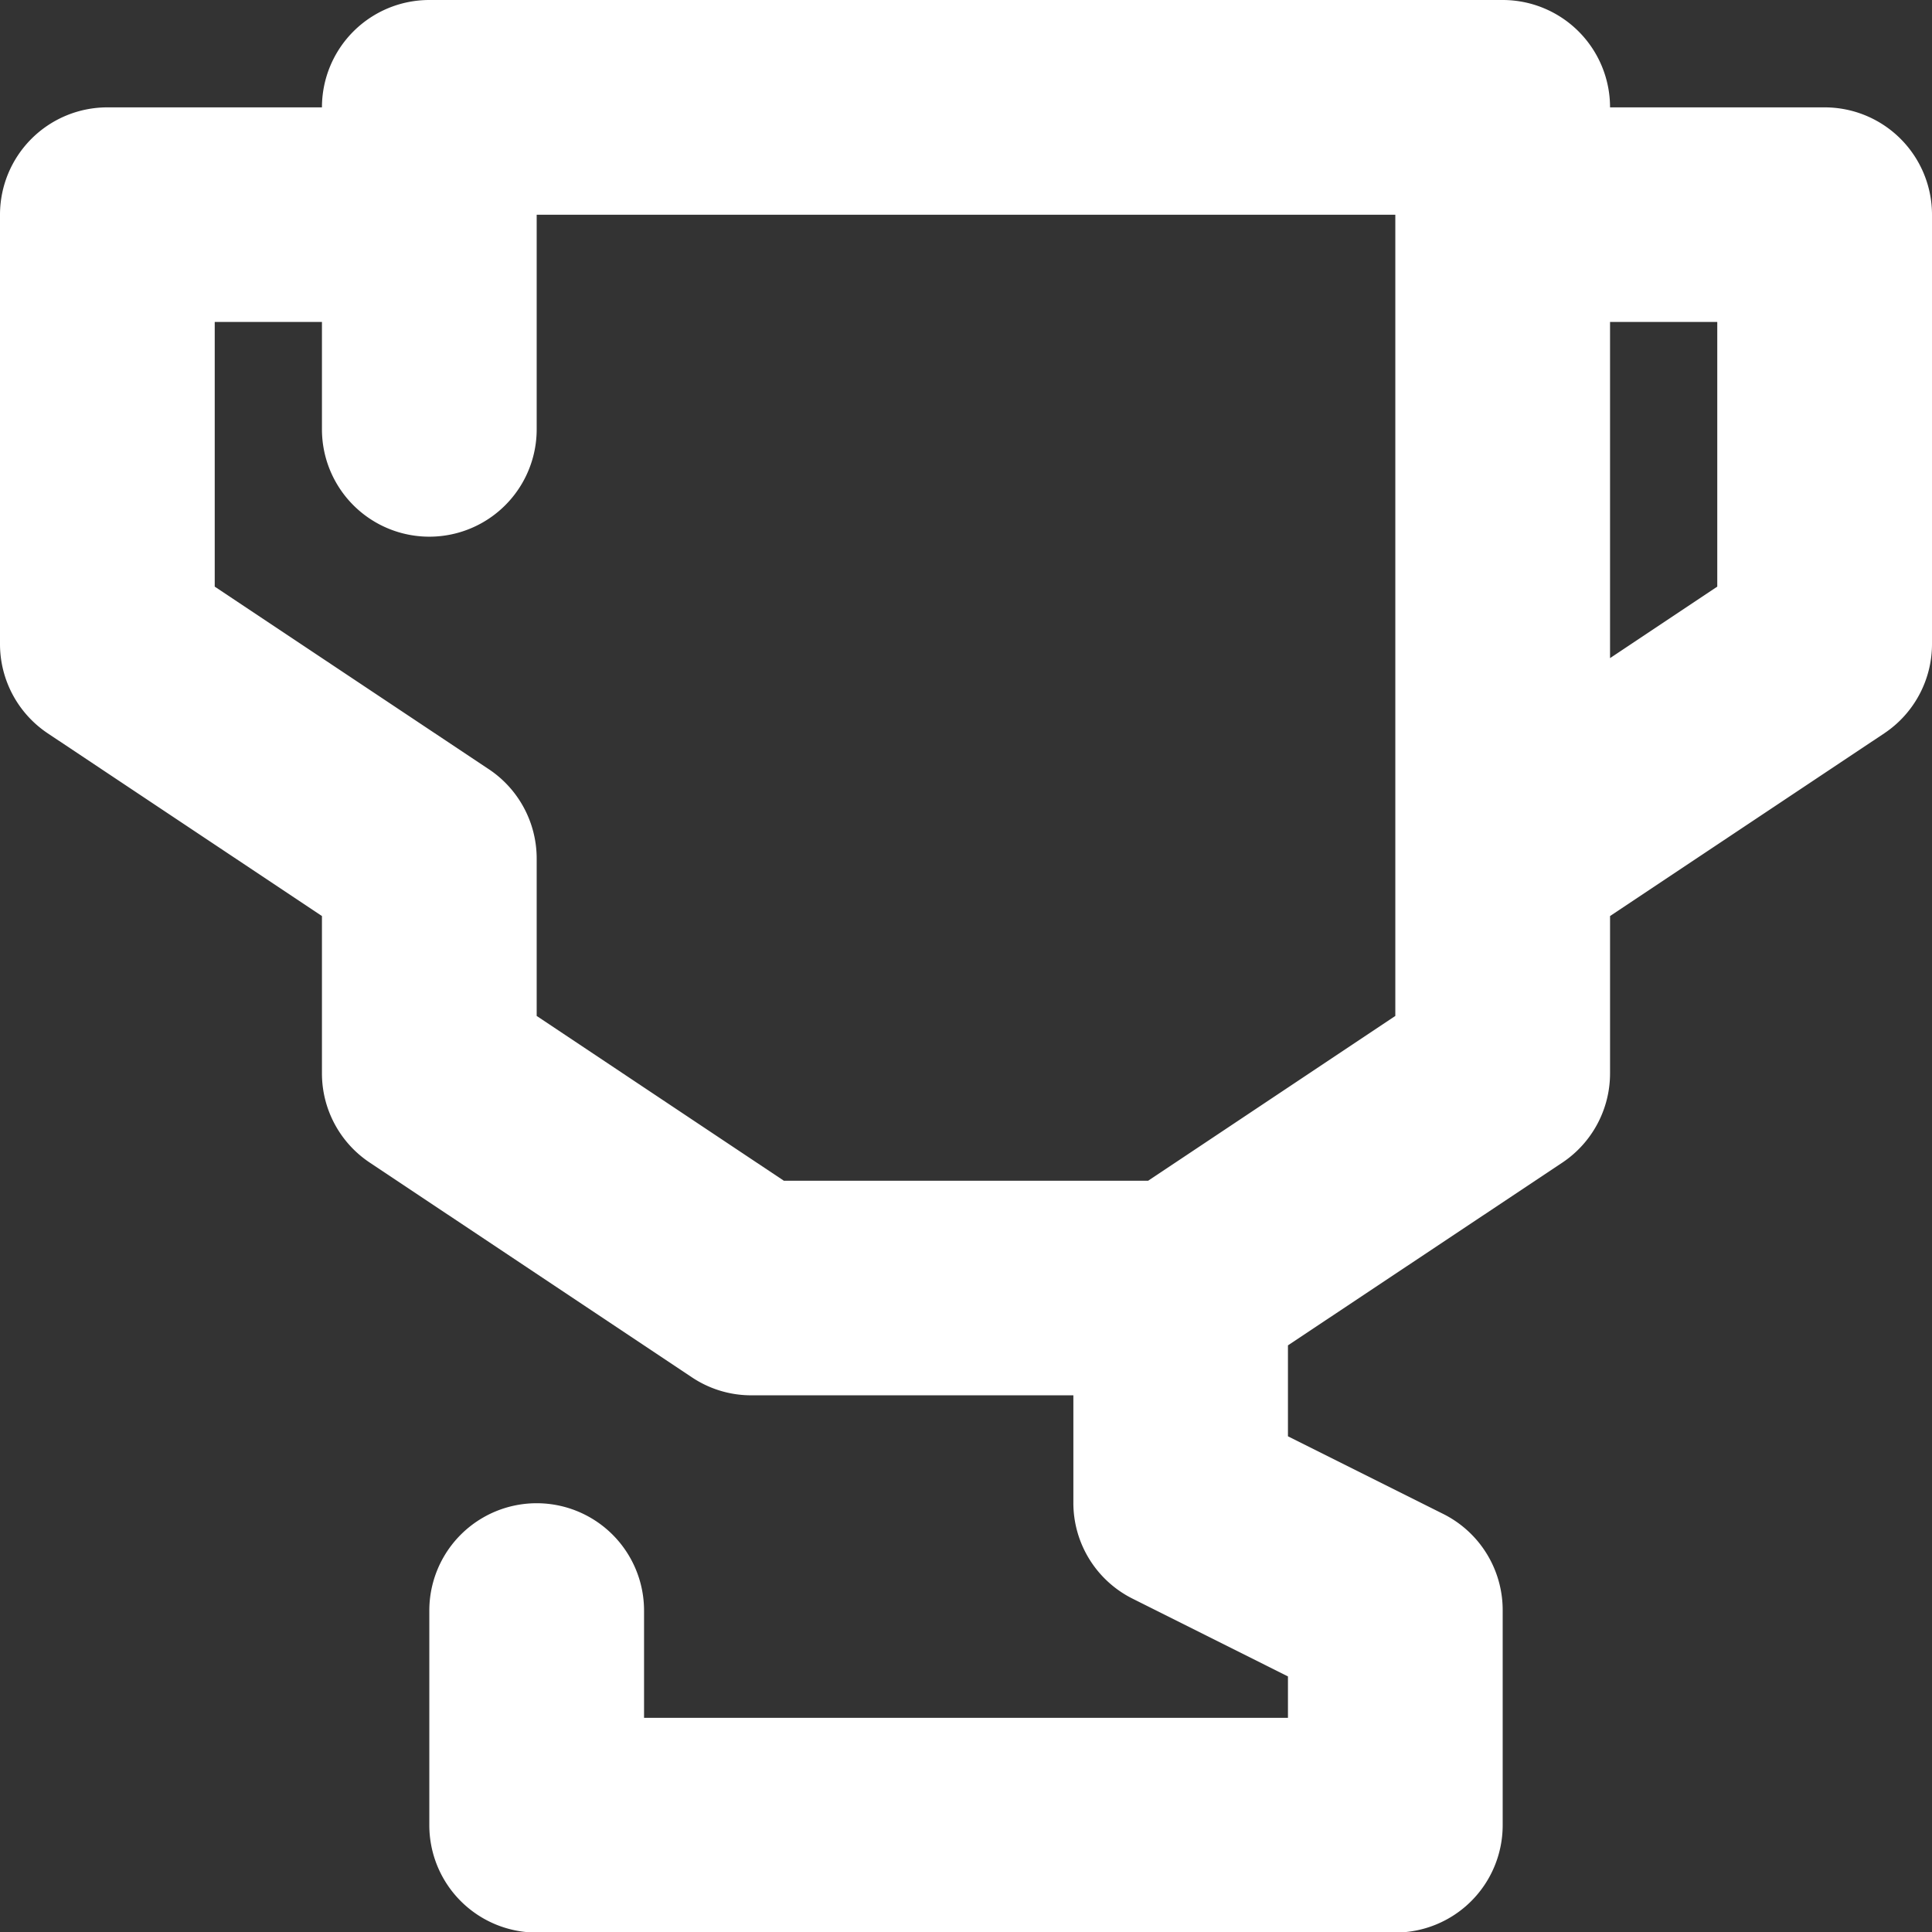 <svg xmlns="http://www.w3.org/2000/svg" width="14" height="14" viewBox="0 0 14 14">
  <rect x="0" y="0" width="14" height="14" fill="#333333" stroke="none"/>
  <defs>
    <style>
      .cls-1 {
        fill: #fff;
        fill-rule: evenodd;
      }
    </style>
  </defs>
  <path class="cls-1" d="M499.778,396.111h-2.333a0.773,0.773,0,0,1-.432-0.131l-2.333-1.555a0.776,0.776,0,0,1-.347-0.647v-1.14l-1.987-1.324a0.778,0.778,0,0,1-.346-0.647v-3.111a0.778,0.778,0,0,1,.778-0.778h1.555a0.778,0.778,0,0,1,.778-0.778h7.778a0.778,0.778,0,0,1,.778.778h1.555a0.778,0.778,0,0,1,.778.778v3.111a0.778,0.778,0,0,1-.346.647l-1.987,1.324v1.14a0.778,0.778,0,0,1-.346.647l-1.988,1.324v0.659l1.126,0.563a0.779,0.779,0,0,1,.43.7v1.555a0.778,0.778,0,0,1-.778.778h-6.222a0.778,0.778,0,0,1-.778-0.778v-1.555a0.778,0.778,0,1,1,1.556,0v0.777h4.666v-0.3l-1.125-.563a0.776,0.776,0,0,1-.43-0.695v-0.778Zm2.333-8.555h-6.222v1.555a0.778,0.778,0,1,1-1.556,0v-0.778h-0.777v1.918l1.977,1.317a0.778,0.778,0,0,1,.356.654v1.14l1.791,1.194h2.64l1.791-1.194v-5.806Zm2.333,0.777h-0.777v2.436l0.777-.518v-1.918Z" transform="translate(-492 -386)"/>
</svg>
